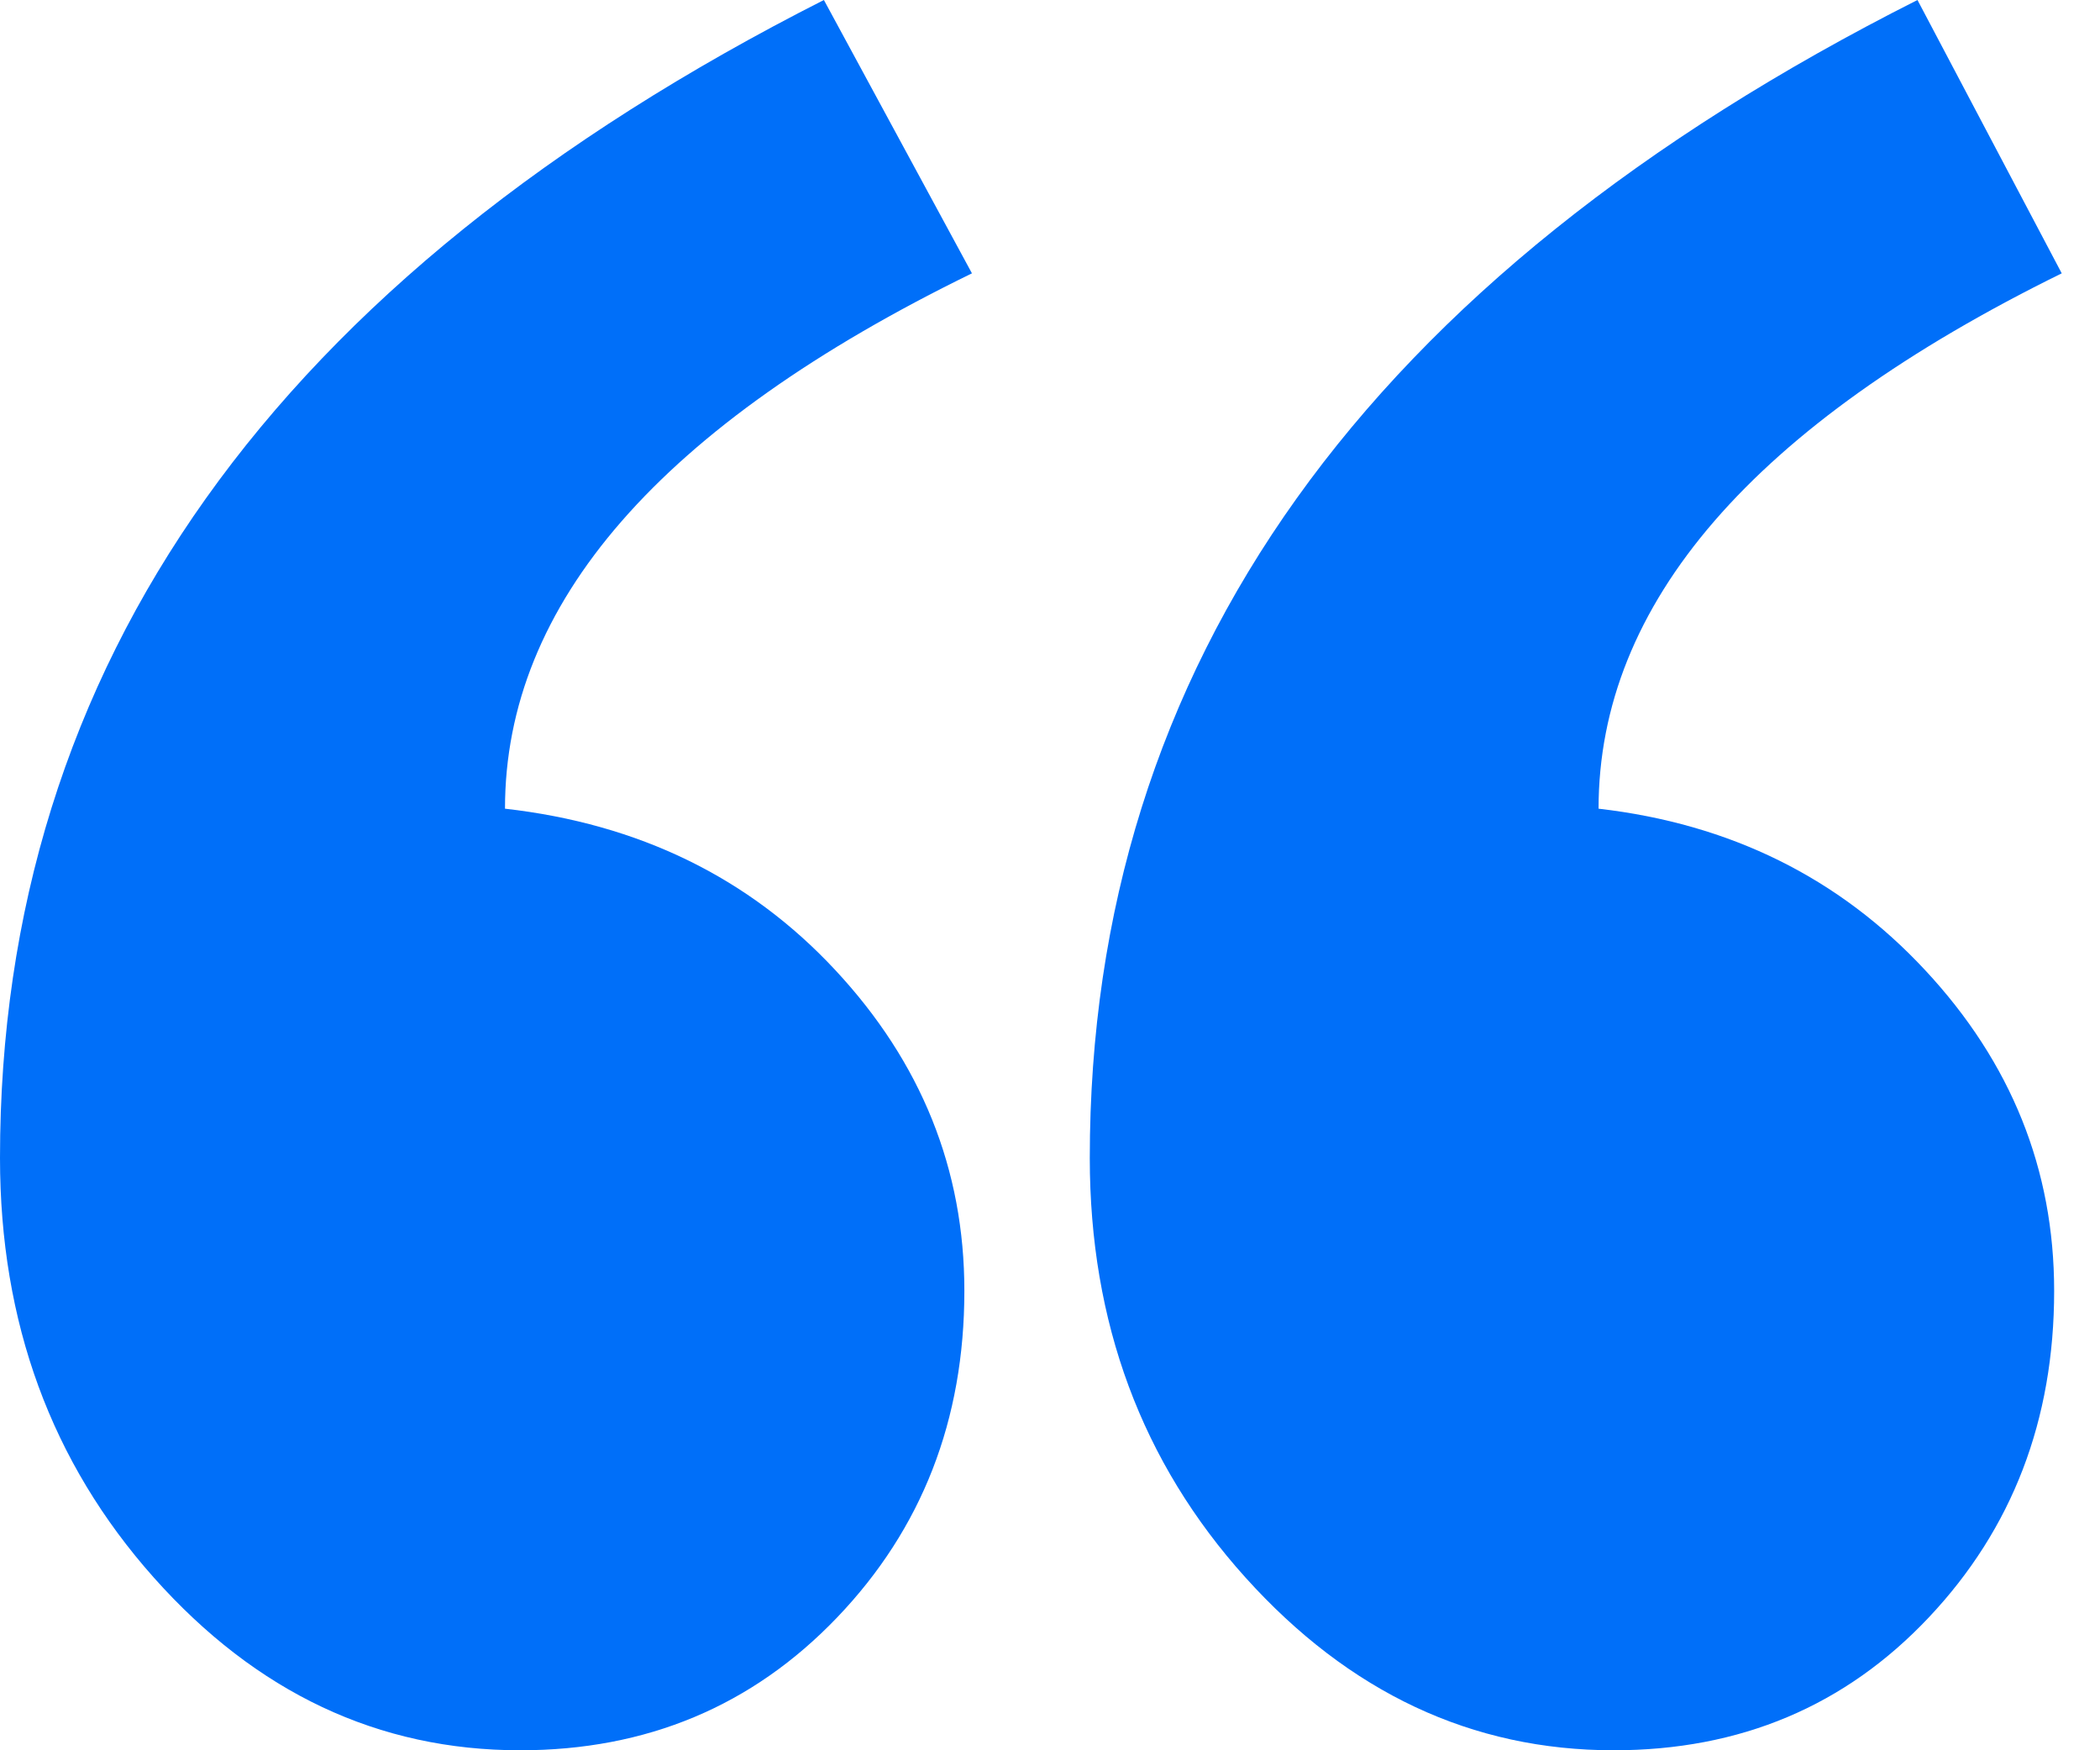 <svg width="36" height="30" viewBox="0 0 36 30" fill="none" xmlns="http://www.w3.org/2000/svg">
<path fill-rule="evenodd" clip-rule="evenodd" d="M35.344 4.685C30.05 7.289 27.404 10.347 27.404 13.861C29.66 14.121 31.526 15.043 33.001 16.627C34.477 18.21 35.214 20.043 35.214 22.126C35.214 24.338 34.498 26.204 33.066 27.722C31.634 29.241 29.834 30 27.664 30C25.234 30 23.13 29.013 21.351 27.039C19.572 25.065 18.682 22.668 18.682 19.848C18.682 11.388 23.412 4.772 32.871 0L35.344 4.685ZM16.662 4.685C11.325 7.289 8.657 10.347 8.657 13.861C10.956 14.121 12.844 15.043 14.319 16.627C15.794 18.21 16.532 20.043 16.532 22.126C16.532 24.338 15.805 26.204 14.352 27.722C12.898 29.241 11.086 30 8.917 30C6.487 30 4.393 29.013 2.636 27.039C0.879 25.065 0 22.668 0 19.848C0 11.388 4.708 4.772 14.124 0L16.662 4.685Z" fill="#006FF9"/>
</svg>
